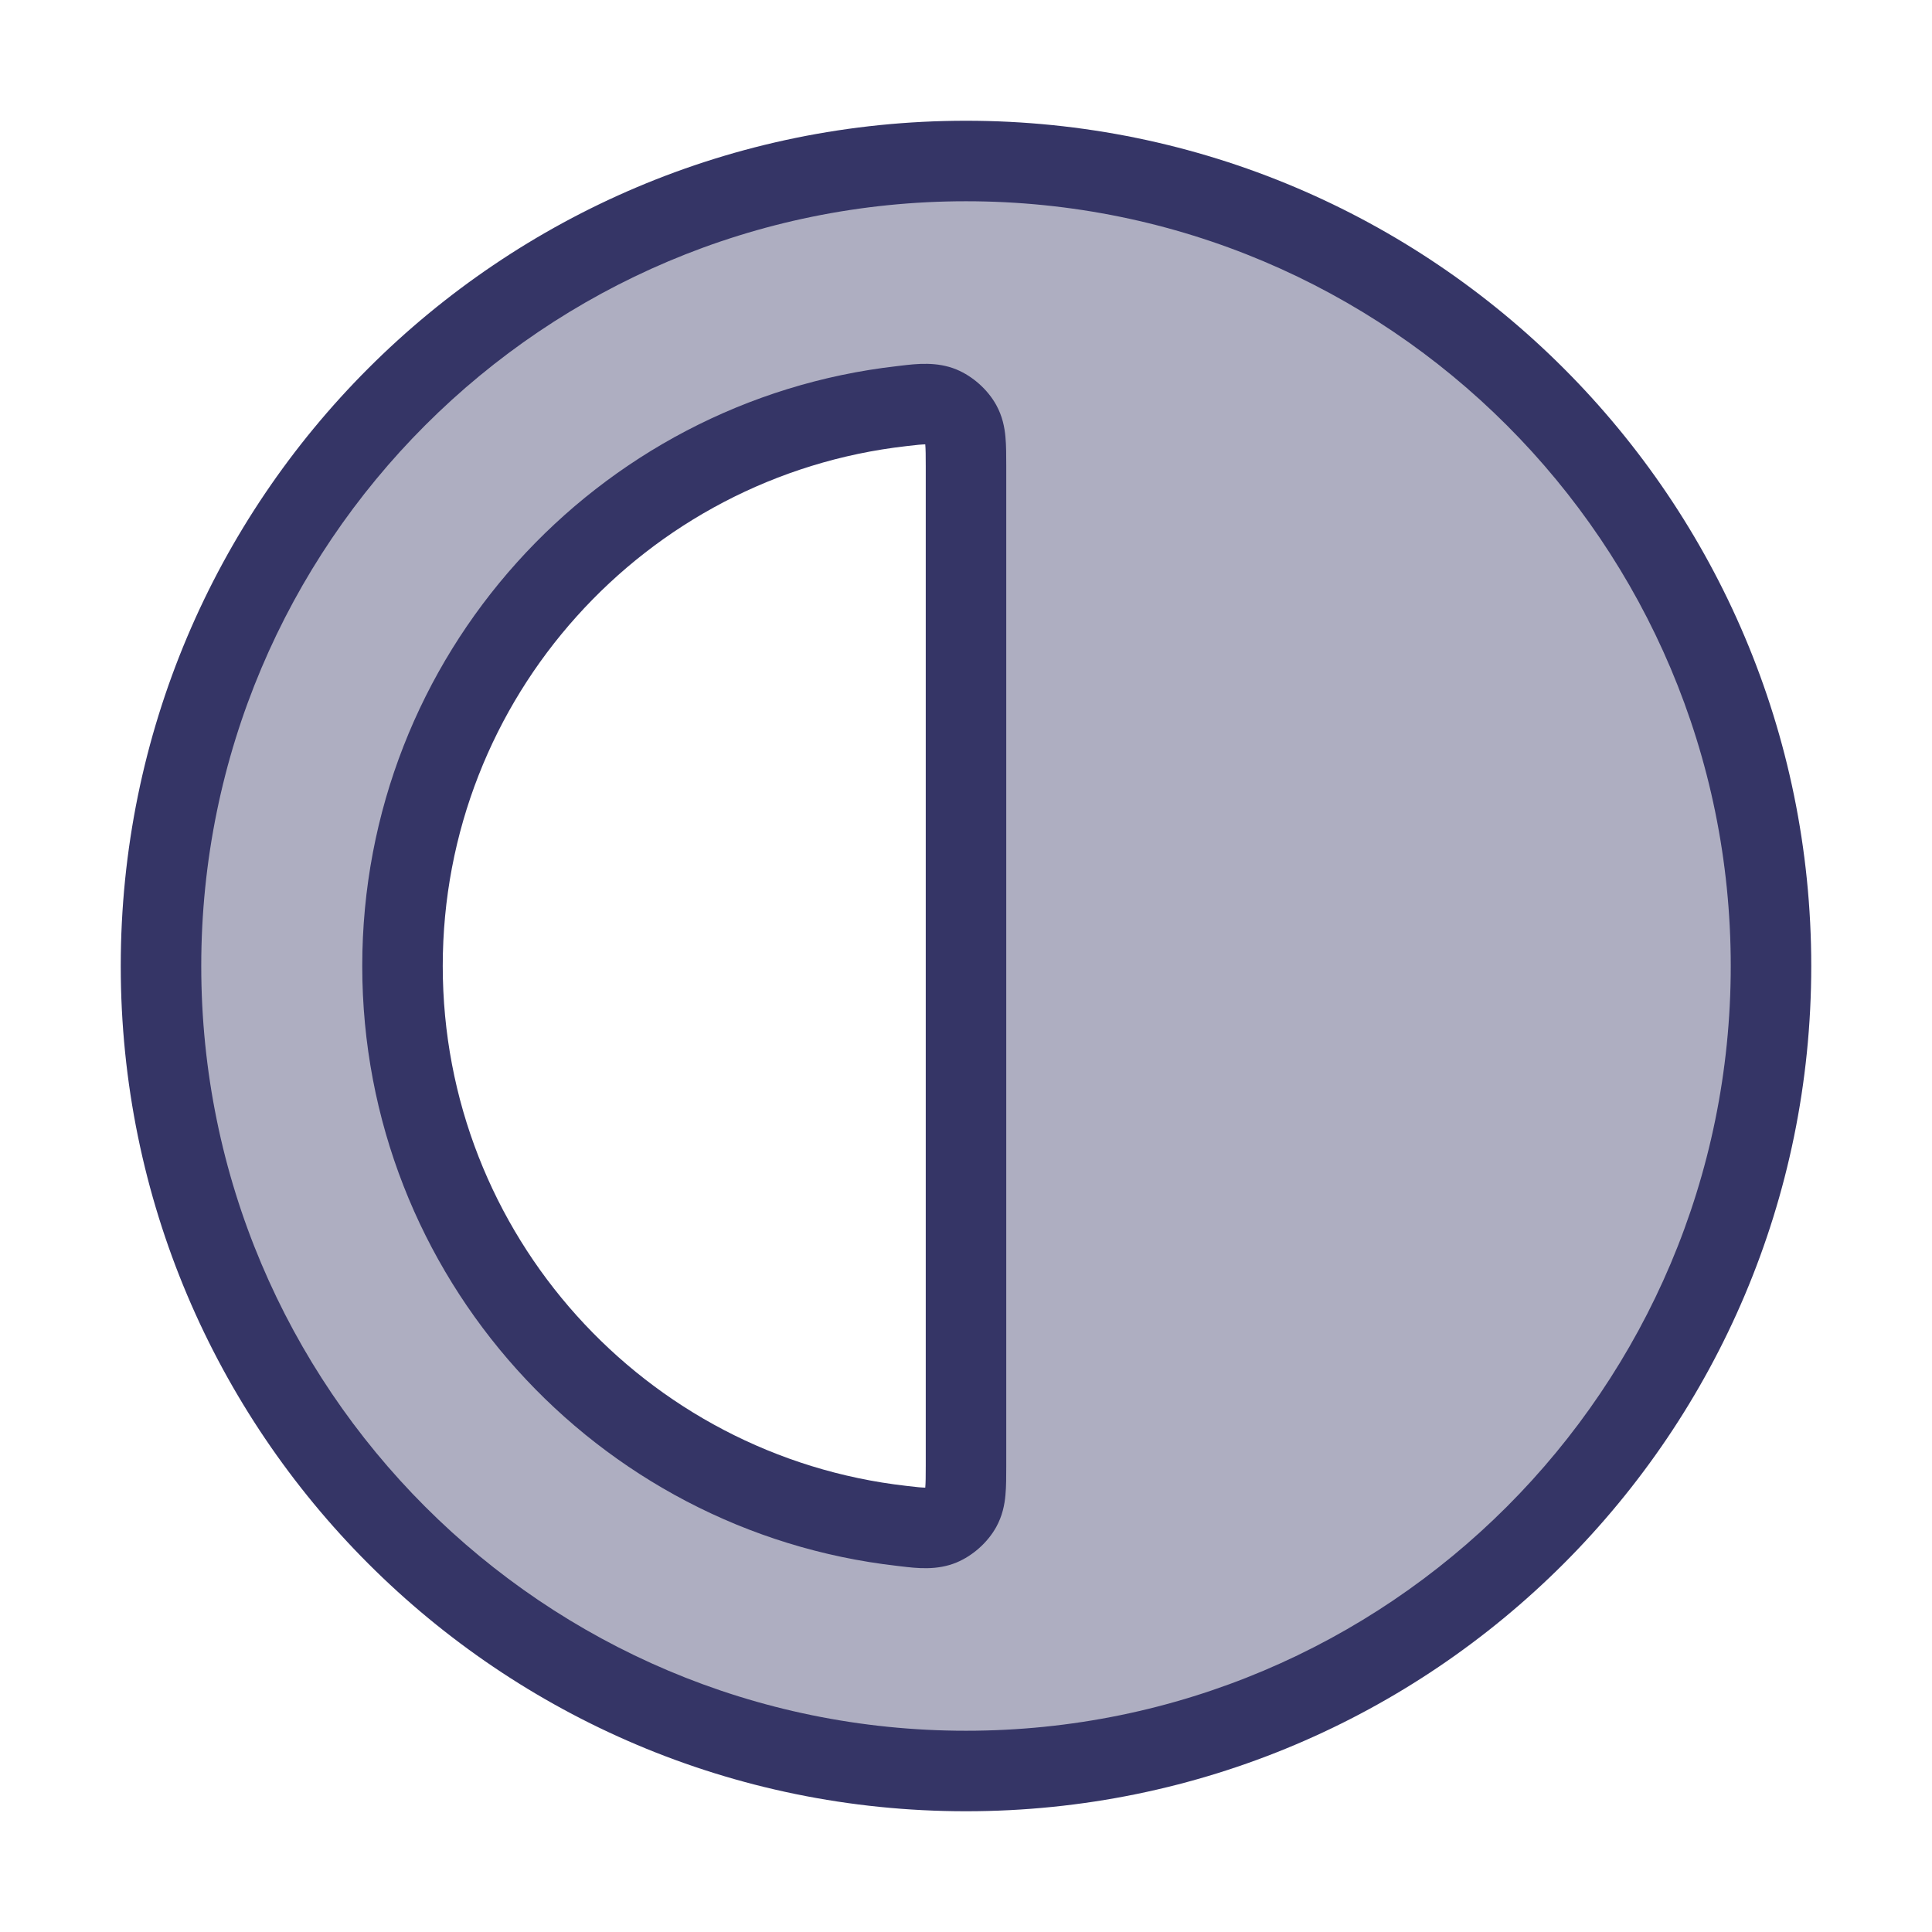 <svg width="24" height="24" viewBox="0 0 24 24" fill="none" xmlns="http://www.w3.org/2000/svg">
<path opacity="0.4" fill-rule="evenodd" clip-rule="evenodd" d="M12 22C17.523 22 22 17.523 22 12C22 6.477 17.523 2 12 2C6.477 2 2 6.477 2 12C2 17.523 6.477 22 12 22ZM11.938 18.728C12 18.615 12 18.477 12 18.2V5.8C12 5.524 12 5.385 11.938 5.272C11.886 5.18 11.789 5.093 11.691 5.052C11.572 5.003 11.448 5.017 11.201 5.045C7.711 5.441 5 8.404 5 12C5 15.596 7.711 18.559 11.201 18.955C11.448 18.983 11.572 18.997 11.691 18.948C11.789 18.907 11.886 18.82 11.938 18.728Z" fill="#353566"/>
<path fill-rule="evenodd" clip-rule="evenodd" d="M11.882 4.59C11.639 4.49 11.388 4.519 11.195 4.542L11.145 4.548C7.405 4.973 4.5 8.147 4.5 12C4.5 15.853 7.405 19.027 11.145 19.452L11.195 19.458C11.388 19.481 11.639 19.511 11.882 19.41C12.084 19.326 12.269 19.161 12.375 18.97C12.452 18.831 12.479 18.694 12.49 18.572C12.5 18.465 12.5 18.34 12.5 18.217V5.783C12.5 5.66 12.5 5.535 12.49 5.428C12.479 5.306 12.452 5.169 12.375 5.03C12.269 4.839 12.084 4.674 11.882 4.59ZM11.258 5.542C11.321 5.535 11.37 5.529 11.412 5.525C11.45 5.522 11.476 5.52 11.494 5.52L11.494 5.522C11.499 5.576 11.5 5.653 11.5 5.8V18.2C11.5 18.348 11.499 18.424 11.494 18.479L11.494 18.48C11.476 18.48 11.45 18.478 11.412 18.475C11.37 18.471 11.321 18.465 11.258 18.458C8.018 18.09 5.5 15.339 5.5 12C5.5 8.661 8.018 5.91 11.258 5.542Z" fill="#353566"/>
<path fill-rule="evenodd" clip-rule="evenodd" d="M12 1.5C6.201 1.5 1.5 6.201 1.5 12C1.5 17.799 6.201 22.5 12 22.5C17.799 22.5 22.5 17.799 22.5 12C22.5 6.201 17.799 1.5 12 1.5ZM2.5 12C2.5 6.753 6.753 2.5 12 2.5C17.247 2.5 21.5 6.753 21.5 12C21.5 17.247 17.247 21.5 12 21.5C6.753 21.5 2.5 17.247 2.5 12Z" fill="#353566"/>
</svg>
